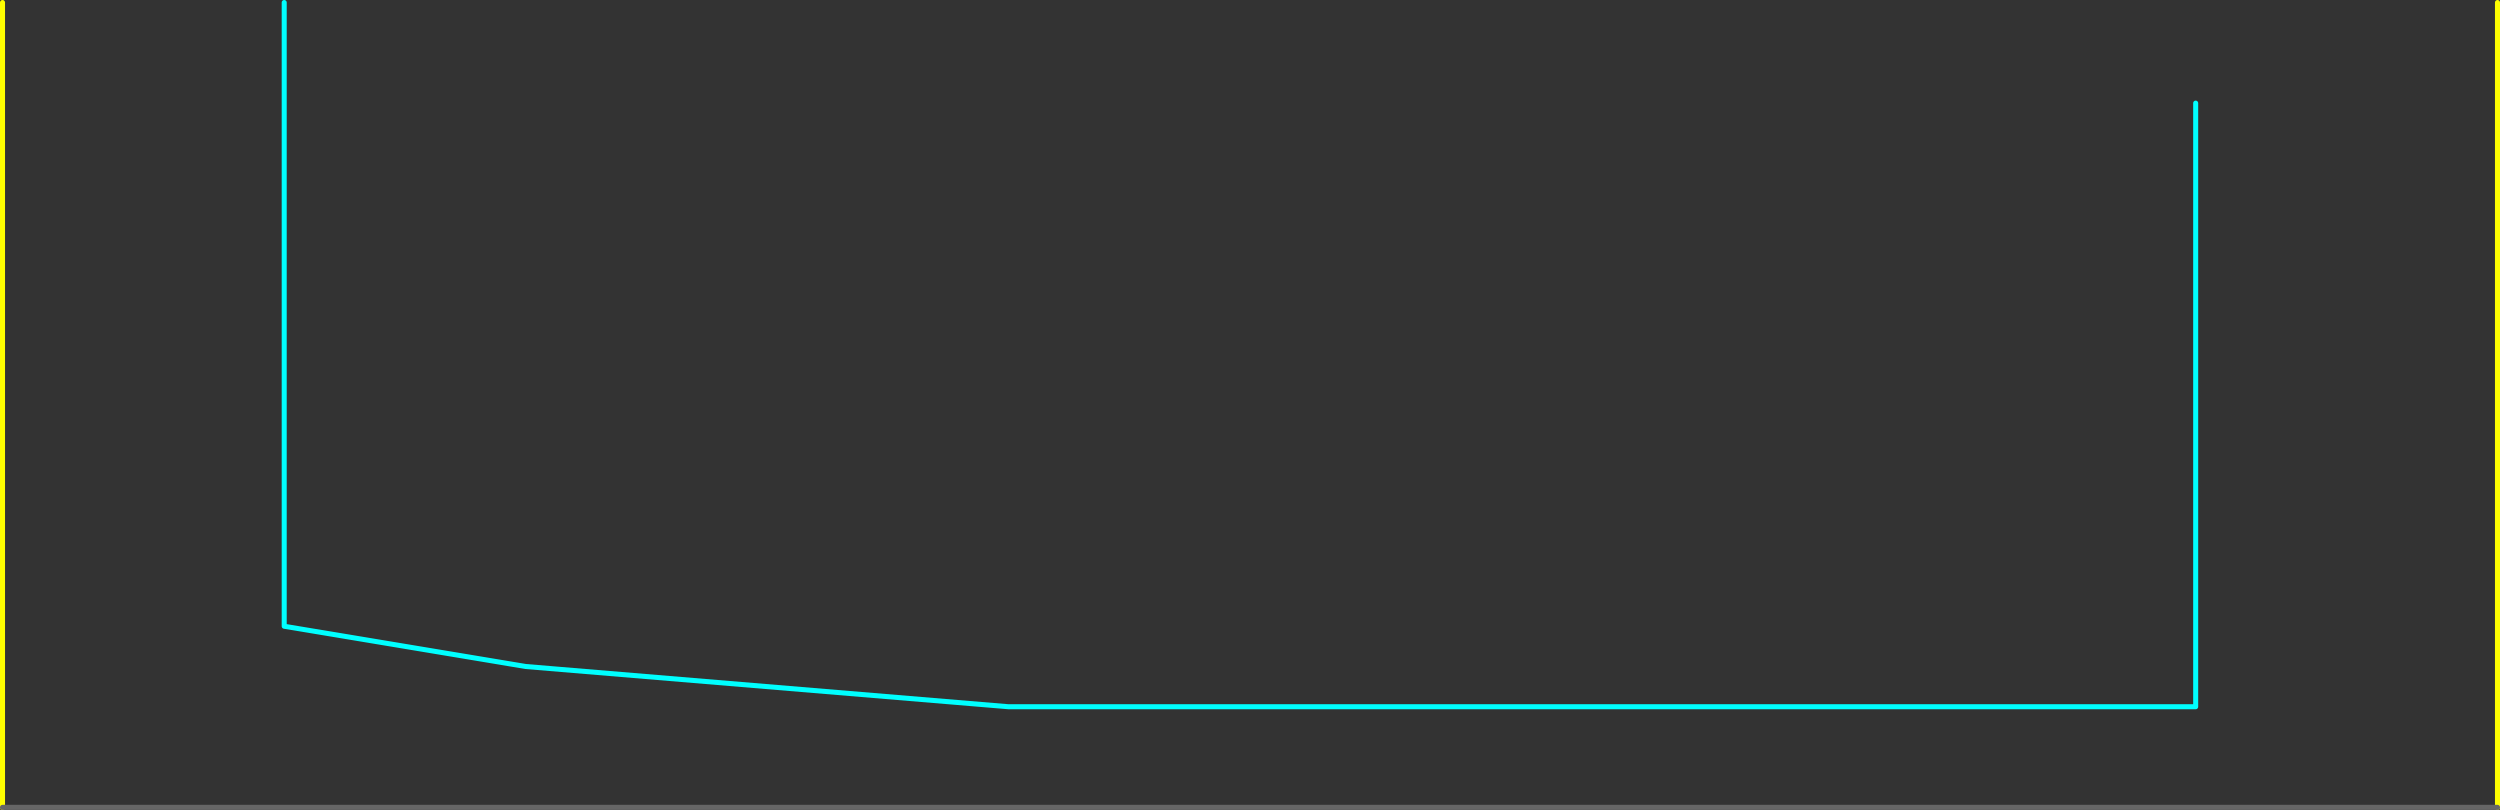 <?xml version="1.0" encoding="UTF-8" standalone="no"?>
<svg xmlns:ffdec="https://www.free-decompiler.com/flash" xmlns:xlink="http://www.w3.org/1999/xlink" ffdec:objectType="shape" height="805.0px" width="2485.0px" xmlns="http://www.w3.org/2000/svg">
  <rect width="100%" height="100%" fill="#333333" stroke="none"/>
  <g transform="matrix(1.0, 0.0, 0.0, 1.0, 522.5, 562.5)">
    <path d="M1660.0 -460.0 L1660.0 140.0 1300.0 140.0 480.0 140.0 0.0 100.0 -240.0 60.0 -240.0 -560.0" fill="none" stroke="#00ffff" stroke-linecap="round" stroke-linejoin="round" stroke-width="5.0"/>
    <path d="M1960.0 240.0 L1960.0 -560.0 M-520.0 240.0 L-520.0 -560.0" fill="none" stroke="#ffff00" stroke-linecap="round" stroke-linejoin="round" stroke-width="5.0"/>
    <path d="M1960.0 240.0 L-520.0 240.0" fill="none" stroke="#666666" stroke-linecap="round" stroke-linejoin="round" stroke-width="5.0"/>
  </g>
</svg>

